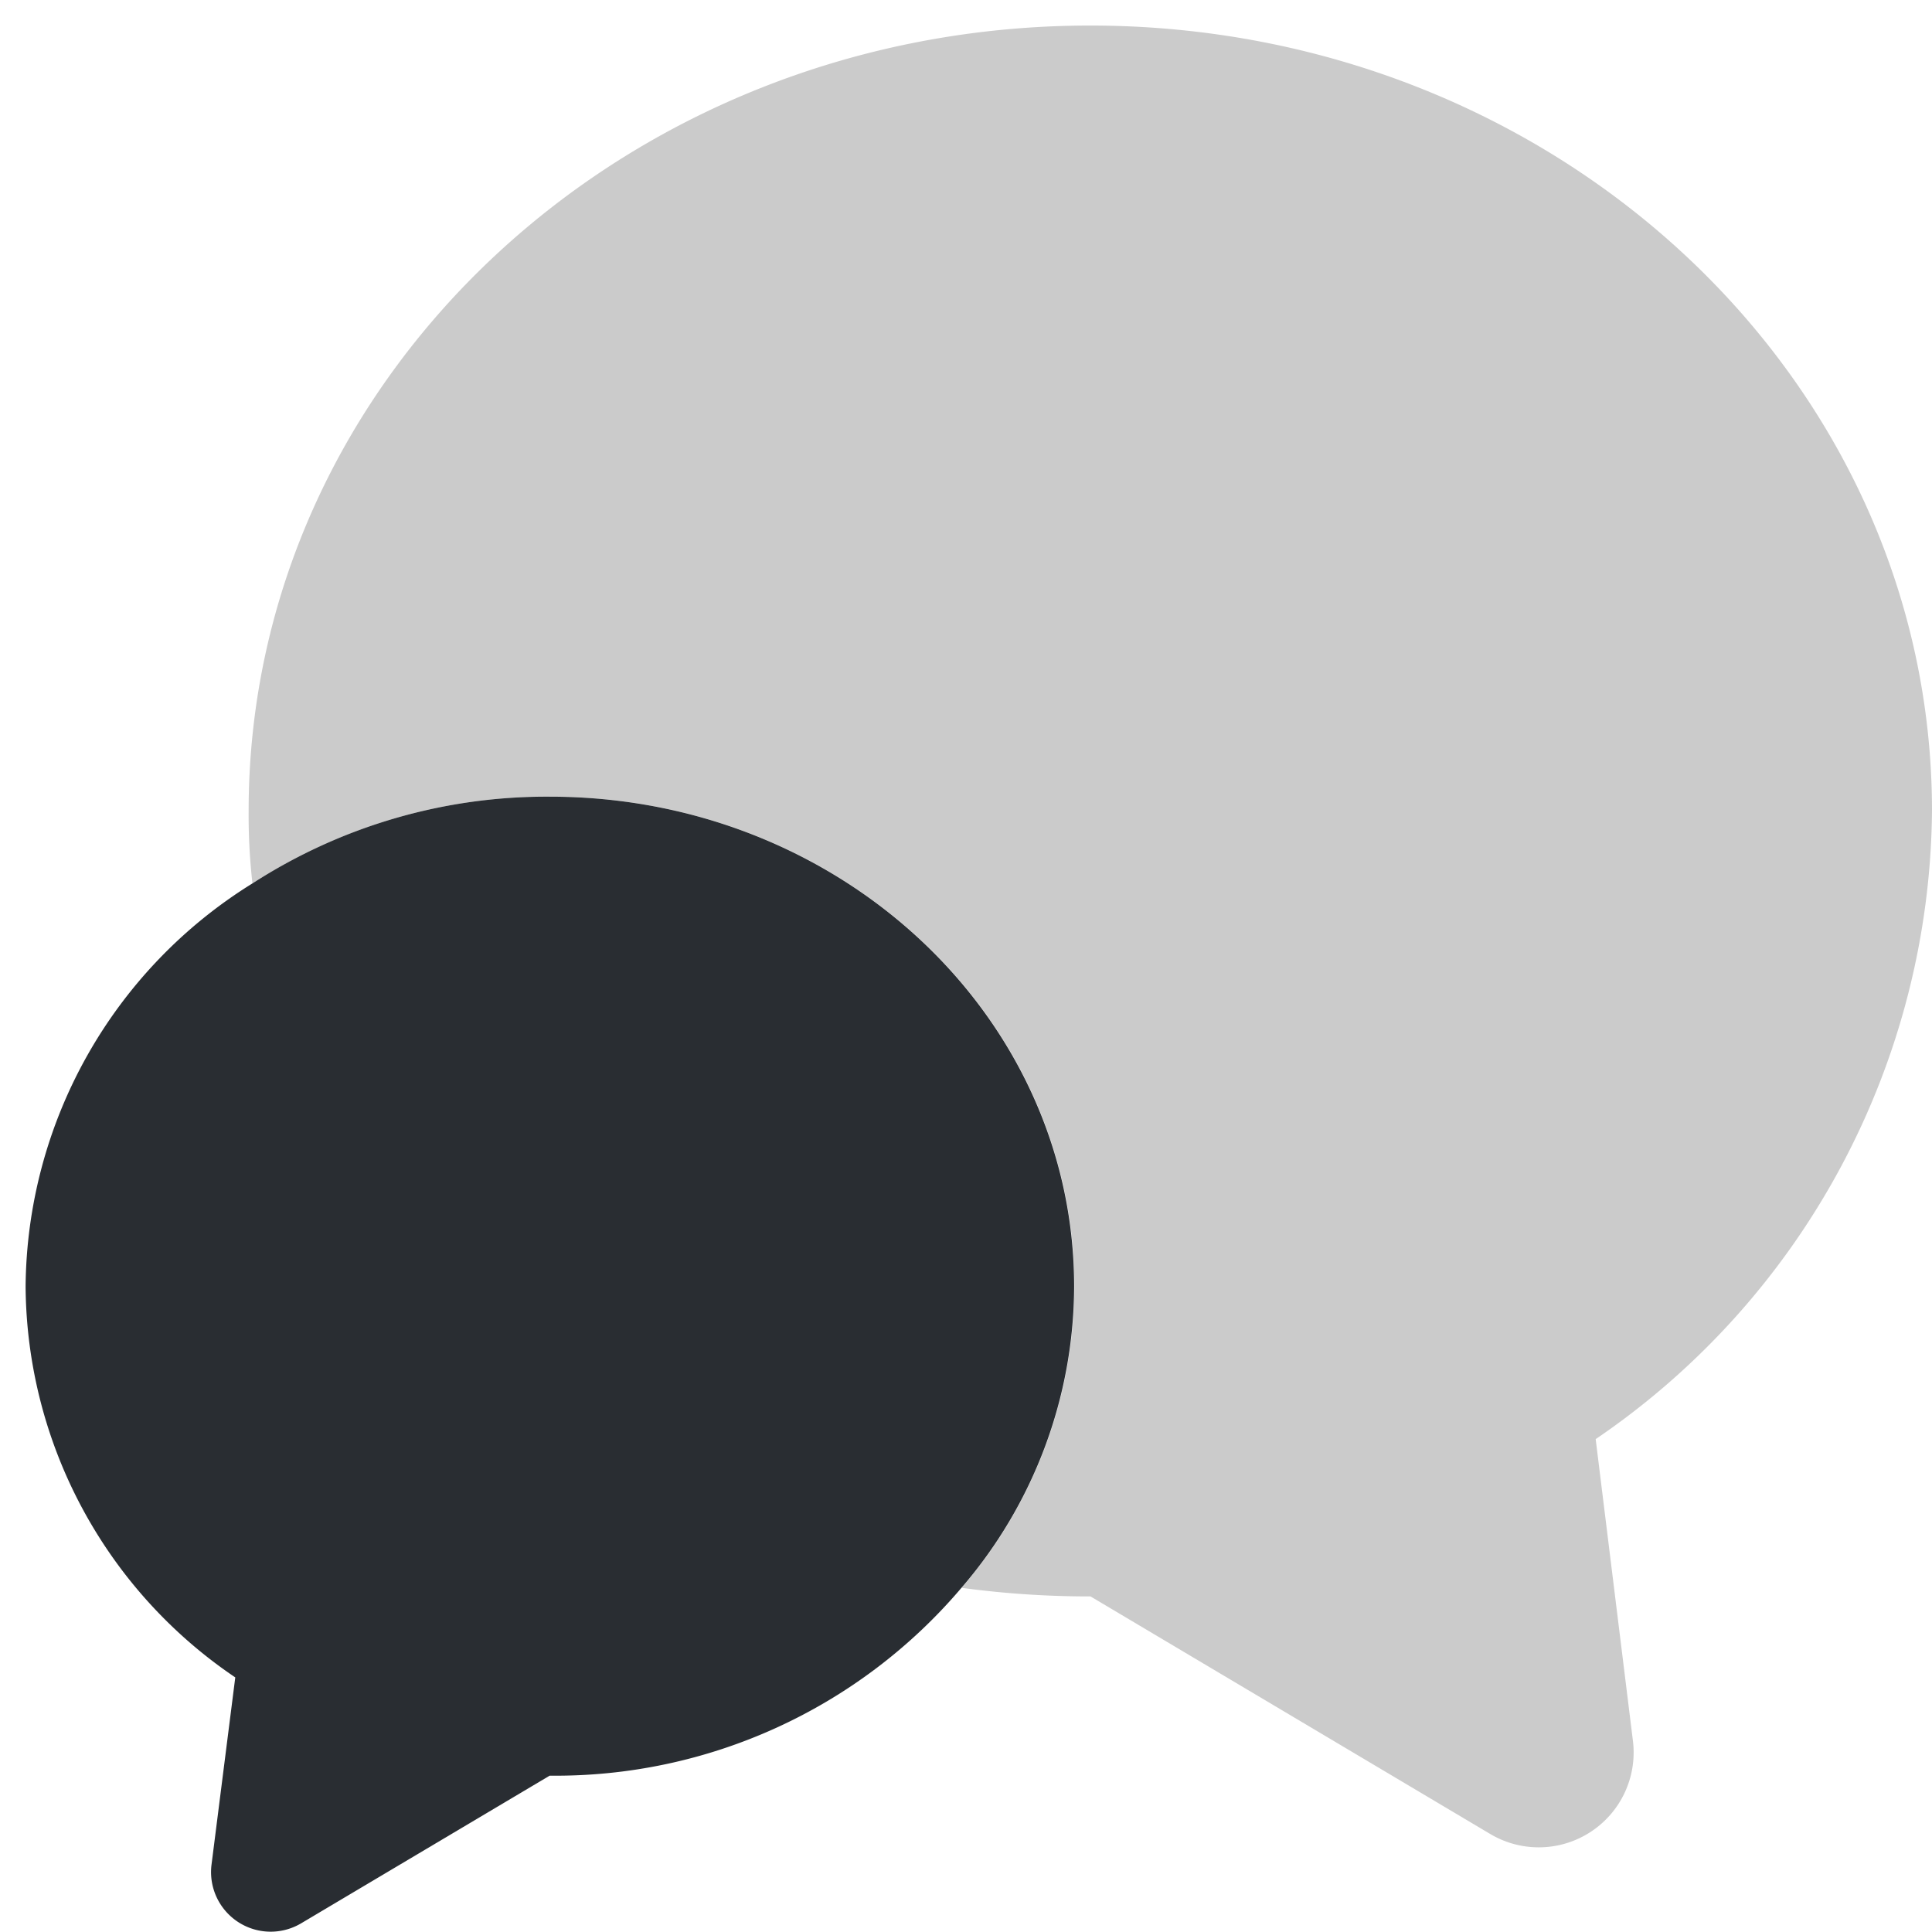 <svg xmlns="http://www.w3.org/2000/svg" width="36" height="36" viewBox="0 0 36 36"><g transform="translate(0.441 -0.185)"><g transform="translate(0.036 0.661)"><g transform="translate(0 0)"><path d="M25.1,26.34l.693,5.613a1.768,1.768,0,0,1-2.664,1.741l-7.442-4.423a17.729,17.729,0,0,1-2.4-.16,8.634,8.634,0,0,0,2.1-5.613c0-5.044-4.369-9.129-9.769-9.129A10.094,10.094,0,0,0,.071,15.985,11.258,11.258,0,0,1,0,14.635C0,6.554,7.016,0,15.683,0S31.367,6.554,31.367,14.635A14.306,14.306,0,0,1,25.1,26.34Z" transform="translate(4.156 0)" fill="#cbcbcb"/><path d="M19.538,9.129a8.634,8.634,0,0,1-2.1,5.613,9.918,9.918,0,0,1-7.673,3.5L5.133,20.994a1.111,1.111,0,0,1-1.67-1.083l.444-3.5A8.86,8.86,0,0,1,0,9.129,8.922,8.922,0,0,1,4.227,1.616,10.094,10.094,0,0,1,9.769,0C15.168,0,19.538,4.085,19.538,9.129Z" transform="translate(0 14.369)" fill="#292d32"/></g></g><rect width="36" height="36" transform="translate(-0.441 0.185)" fill="none"/></g></svg>